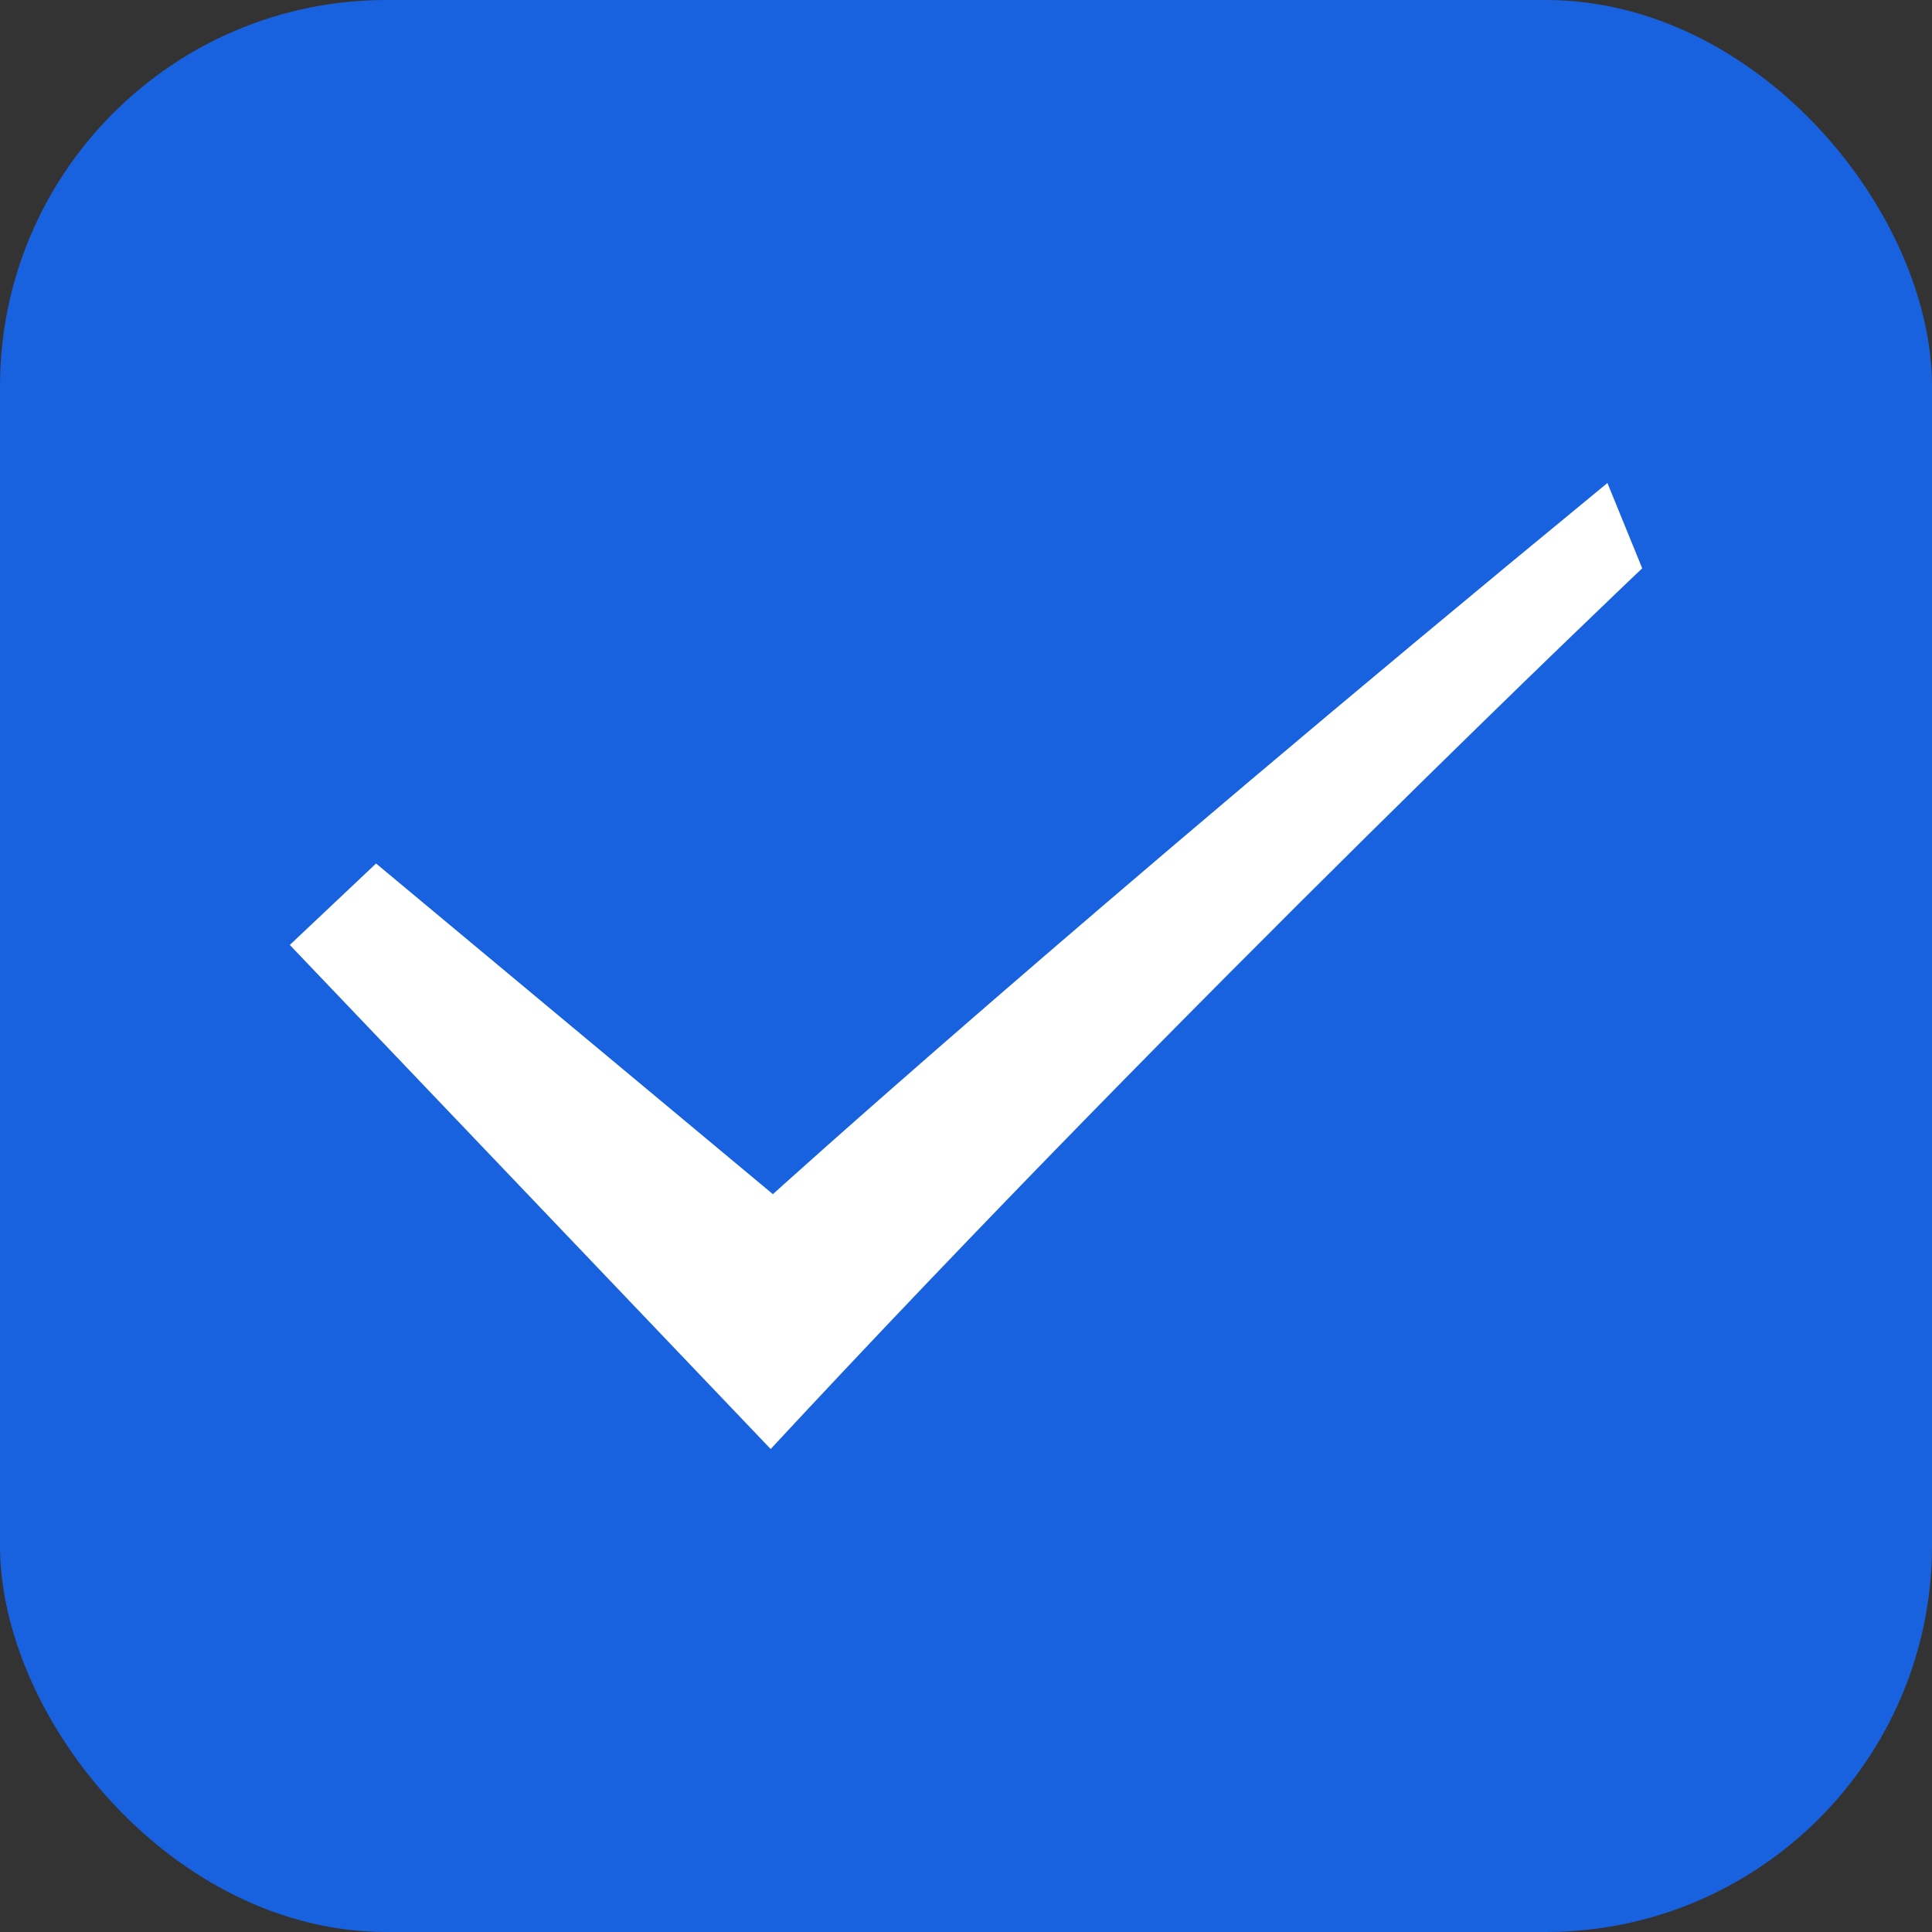 <svg xmlns="http://www.w3.org/2000/svg" width="20" height="20" viewBox="0 0 20 20">
  <rect x="0" y="0" width="20" height="20" fill="#333333" stroke="none"/>
  <g id="勾选" transform="translate(-439 -295)">
    <rect id="矩形_1375" data-name="矩形 1375" width="20" height="20" rx="4" transform="translate(439 295)" fill="#1962df"/>
    <path id="勾选-2" data-name="勾选" d="M64.133,189.746l.893-.843,4.108,3.423s3.052-2.77,8.639-7.362l.36.883s-4.657,4.415-9.022,9.117Z" transform="translate(377.867 115.036)" fill="#fff"/>
  </g>
</svg>
